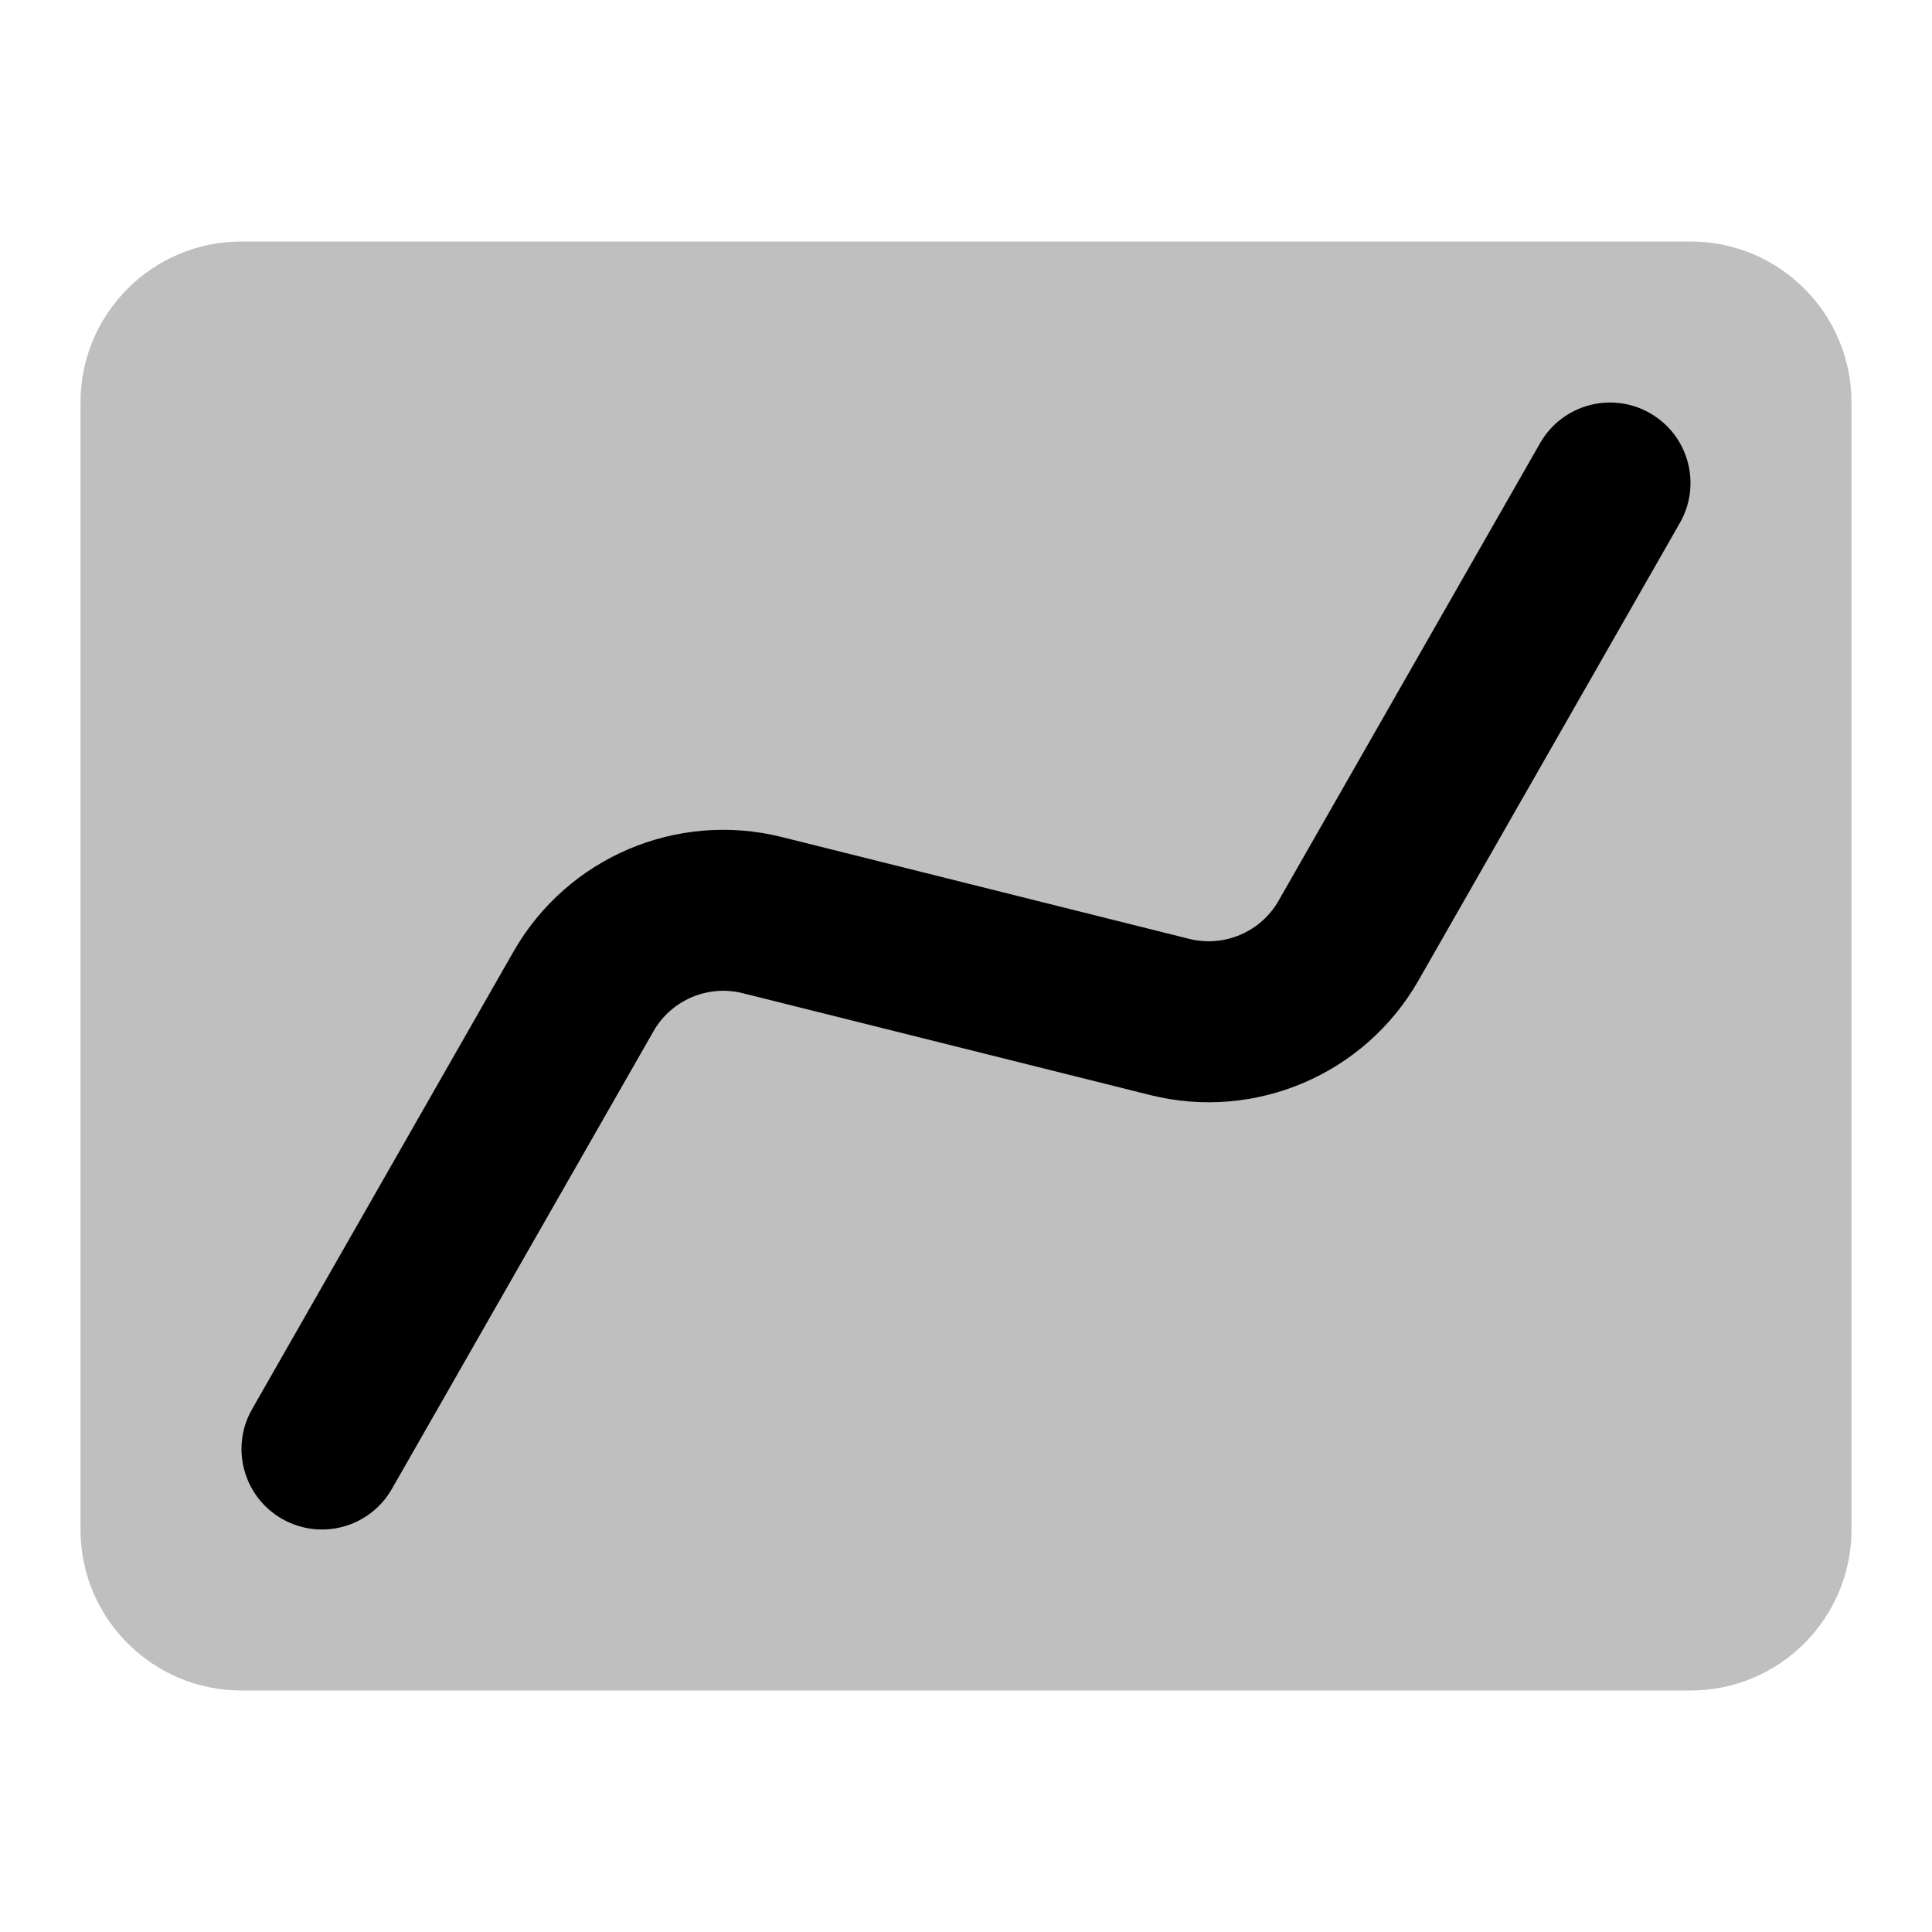 <svg width="24" height="24" viewBox="0 0 24 24" fill="none" xmlns="http://www.w3.org/2000/svg">
<path opacity="0.25" d="M1 5C1 3.895 1.895 3 3 3H21C22.105 3 23 3.895 23 5V19C23 20.105 22.105 21 21 21H3C1.895 21 1 20.105 1 19V5Z" fill="currentColor"/>
<path fill-rule="evenodd" clip-rule="evenodd" d="M20.868 6.496C21.142 6.017 20.976 5.406 20.496 5.132C20.017 4.858 19.406 5.025 19.132 5.504L15.883 11.189C15.661 11.578 15.207 11.771 14.773 11.663L9.712 10.398C8.408 10.072 7.047 10.653 6.38 11.819L3.132 17.504C2.858 17.983 3.024 18.594 3.504 18.868C3.983 19.142 4.594 18.976 4.868 18.496L8.117 12.812C8.339 12.423 8.793 12.229 9.227 12.338L14.288 13.603C15.591 13.929 16.953 13.348 17.62 12.181L20.868 6.496Z" fill="currentColor"/>
</svg>
